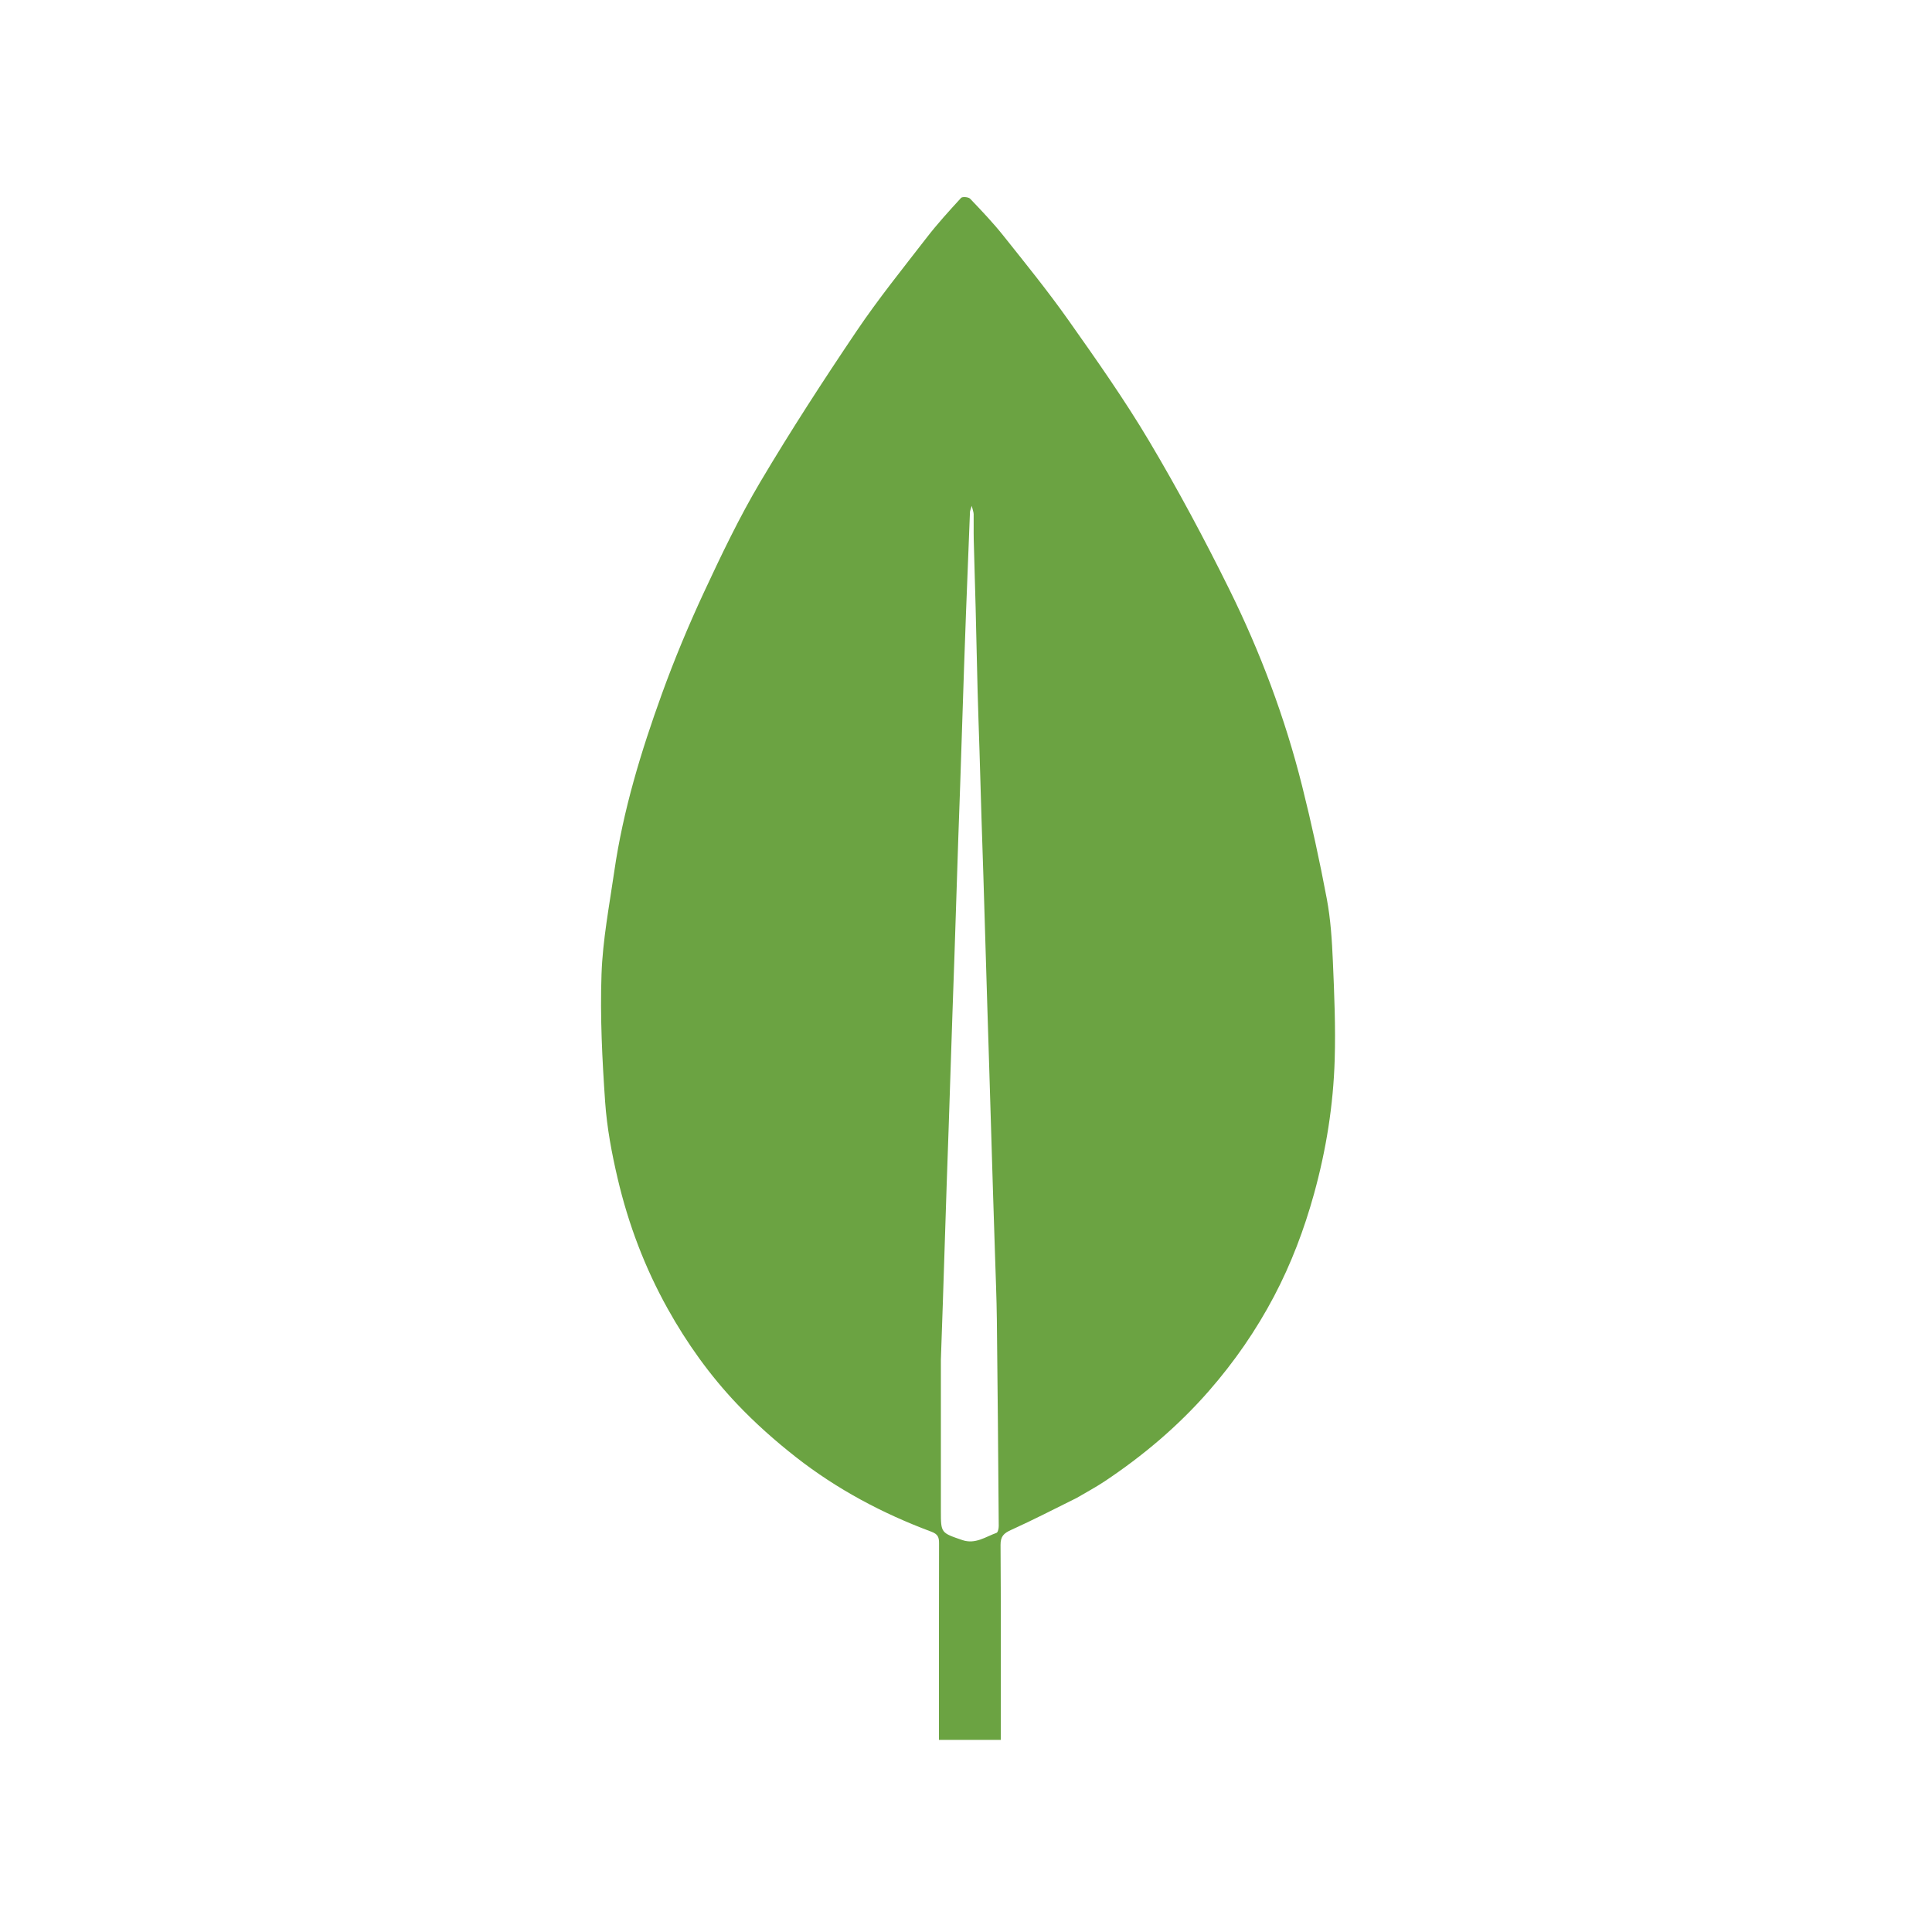 <svg version="1.1" id="Layer_1" xmlns="http://www.w3.org/2000/svg" xmlns:xlink="http://www.w3.org/1999/xlink" x="0px" y="0px"
	 width="100%" viewBox="0 0 1000 1000" enable-background="new 0 0 1000 1000" xml:space="preserve">
<path fill="none" opacity="1" stroke="none" 
	d="
M662,1001 
	C441.333,1001 221.167,1001 1,1001 
	C1,667.667 1,334.333 1,1 
	C334.333,1 667.667,1 1001,1 
	C1001,334.333 1001,667.667 1001,1001 
	C888.167,1001 775.333,1001 662,1001 
M557.67,775.092 
	C562.332,772.347 567.133,769.813 571.63,766.821 
	C591.633,753.511 609.809,738.156 625.693,719.984 
	C638.87,704.91 650.134,688.626 659.428,670.99 
	C668.322,654.112 675.042,636.344 680.135,617.926 
	C686.425,595.178 690.128,572.004 690.836,548.486 
	C691.346,531.572 690.627,514.599 689.898,497.676 
	C689.431,486.833 688.75,475.882 686.752,465.245 
	C683.069,445.64 678.807,426.114 673.956,406.763 
	C665.122,371.518 652.362,337.575 636.291,305.058 
	C623.413,279 609.647,253.3 594.798,228.318 
	C581.998,206.783 567.493,186.22 553.026,165.731 
	C542.428,150.721 530.82,136.41 519.365,122.023 
	C514.021,115.311 508.073,109.064 502.138,102.855 
	C501.281,101.958 498.129,101.691 497.45,102.429 
	C491.321,109.102 485.198,115.825 479.661,122.988 
	C467.315,138.958 454.599,154.712 443.326,171.426 
	C426.095,196.973 409.295,222.865 393.581,249.362 
	C382.703,267.705 373.437,287.07 364.424,306.431 
	C356.408,323.649 349.077,341.253 342.61,359.109 
	C331.785,389.001 322.526,419.416 317.951,451.008 
	C315.387,468.716 311.963,486.446 311.345,504.25 
	C310.58,526.248 311.698,548.376 313.221,570.363 
	C314.145,583.704 316.656,597.054 319.722,610.102 
	C325.252,633.634 333.738,656.099 345.567,677.348 
	C355.554,695.29 367.397,711.832 381.432,726.64 
	C390.842,736.569 401.196,745.762 411.972,754.206 
	C433.168,770.816 456.79,783.378 482.01,792.779 
	C485.468,794.068 486.058,795.652 486.05,798.802 
	C485.968,830.797 486,862.792 486,894.787 
	C486,896.722 486,898.656 486,900.557 
	C497.054,900.557 507.424,900.557 518,900.557 
	C518,898.121 518,896.127 518,894.132 
	C518,862.637 518.103,831.141 517.883,799.648 
	C517.852,795.18 519.602,793.585 523.382,791.876 
	C534.748,786.737 545.845,781.002 557.67,775.092 
z"/>
<path fill="#6BA342" opacity="1" stroke="none" 
	d="
M557.358,775.296 
	C545.845,781.002 534.748,786.737 523.382,791.876 
	C519.602,793.585 517.852,795.18 517.883,799.648 
	C518.103,831.141 518,862.637 518,894.132 
	C518,896.127 518,898.121 518,900.557 
	C507.424,900.557 497.054,900.557 486,900.557 
	C486,898.656 486,896.722 486,894.787 
	C486,862.792 485.968,830.797 486.05,798.802 
	C486.058,795.652 485.468,794.068 482.01,792.779 
	C456.79,783.378 433.168,770.816 411.972,754.206 
	C401.196,745.762 390.842,736.569 381.432,726.64 
	C367.397,711.832 355.554,695.29 345.567,677.348 
	C333.738,656.099 325.252,633.634 319.722,610.102 
	C316.656,597.054 314.145,583.704 313.221,570.363 
	C311.698,548.376 310.58,526.248 311.345,504.25 
	C311.963,486.446 315.387,468.716 317.951,451.008 
	C322.526,419.416 331.785,389.001 342.61,359.109 
	C349.077,341.253 356.408,323.649 364.424,306.431 
	C373.437,287.07 382.703,267.705 393.581,249.362 
	C409.295,222.865 426.095,196.973 443.326,171.426 
	C454.599,154.712 467.315,138.958 479.661,122.988 
	C485.198,115.825 491.321,109.102 497.45,102.429 
	C498.129,101.691 501.281,101.958 502.138,102.855 
	C508.073,109.064 514.021,115.311 519.365,122.023 
	C530.82,136.41 542.428,150.721 553.026,165.731 
	C567.493,186.22 581.998,206.783 594.798,228.318 
	C609.647,253.3 623.413,279 636.291,305.058 
	C652.362,337.575 665.122,371.518 673.956,406.763 
	C678.807,426.114 683.069,445.64 686.752,465.245 
	C688.75,475.882 689.431,486.833 689.898,497.676 
	C690.627,514.599 691.346,531.572 690.836,548.486 
	C690.128,572.004 686.425,595.178 680.135,617.926 
	C675.042,636.344 668.322,654.112 659.428,670.99 
	C650.134,688.626 638.87,704.91 625.693,719.984 
	C609.809,738.156 591.633,753.511 571.63,766.821 
	C567.133,769.813 562.332,772.347 557.358,775.296 
M487,703.686 
	C487,729.842 487,755.998 487,782.155 
	C487,793.484 487.045,793.354 498.069,797.128 
	C504.83,799.443 510.09,795.446 515.802,793.4 
	C516.524,793.141 516.956,791.117 516.947,789.916 
	C516.678,754.32 516.39,718.724 515.974,683.13 
	C515.84,671.689 515.348,660.252 514.997,648.814 
	C514.682,638.542 514.323,628.271 514.008,617.998 
	C513.33,595.955 512.672,573.911 511.999,551.867 
	C511.676,541.262 511.329,530.657 511.007,520.051 
	C510.333,497.841 509.677,475.631 508.997,453.421 
	C508.687,443.315 508.321,433.21 508.009,423.104 
	C507.657,411.666 507.348,400.227 506.997,388.789 
	C506.682,378.517 506.288,368.246 506.017,357.973 
	C505.635,343.537 505.359,329.098 504.992,314.662 
	C504.693,302.889 504.293,291.119 504.008,279.347 
	C503.901,274.936 504.033,270.521 503.963,266.109 
	C503.948,265.145 503.538,264.186 502.977,261.82 
	C502.373,263.843 502.078,264.403 502.055,264.975 
	C501.353,282.352 500.669,299.73 500.004,317.109 
	C499.65,326.381 499.318,335.654 499.009,344.927 
	C498.329,365.304 497.678,385.682 496.997,406.06 
	C496.688,415.333 496.317,424.604 496.01,433.877 
	C495.328,454.421 494.676,474.966 493.997,495.51 
	C493.685,504.949 493.324,514.388 493.008,523.827 
	C492.331,544.038 491.675,564.249 490.998,584.46 
	C490.682,593.9 490.32,603.338 490.01,612.777 
	C489.329,633.488 488.679,654.199 487.996,674.91 
	C487.69,684.183 487.334,693.455 487,703.686 
z"/>
<path fill="none" opacity="1" stroke="none" 
	d="
M487.001,703.207 
	C487.334,693.455 487.69,684.183 487.996,674.91 
	C488.679,654.199 489.329,633.488 490.01,612.777 
	C490.32,603.338 490.682,593.9 490.998,584.46 
	C491.675,564.249 492.331,544.038 493.008,523.827 
	C493.324,514.388 493.685,504.949 493.997,495.51 
	C494.676,474.966 495.328,454.421 496.01,433.877 
	C496.317,424.604 496.688,415.333 496.997,406.06 
	C497.678,385.682 498.329,365.304 499.009,344.927 
	C499.318,335.654 499.65,326.381 500.004,317.109 
	C500.669,299.73 501.353,282.352 502.055,264.975 
	C502.078,264.403 502.373,263.843 502.977,261.82 
	C503.538,264.186 503.948,265.145 503.963,266.109 
	C504.033,270.521 503.901,274.936 504.008,279.347 
	C504.293,291.119 504.693,302.889 504.992,314.662 
	C505.359,329.098 505.635,343.537 506.017,357.973 
	C506.288,368.246 506.682,378.517 506.997,388.789 
	C507.348,400.227 507.657,411.666 508.009,423.104 
	C508.321,433.21 508.687,443.315 508.997,453.421 
	C509.677,475.631 510.333,497.841 511.007,520.051 
	C511.329,530.657 511.676,541.262 511.999,551.867 
	C512.672,573.911 513.33,595.955 514.008,617.998 
	C514.323,628.271 514.682,638.542 514.997,648.814 
	C515.348,660.252 515.84,671.689 515.974,683.13 
	C516.39,718.724 516.678,754.32 516.947,789.916 
	C516.956,791.117 516.524,793.141 515.802,793.4 
	C510.09,795.446 504.83,799.443 498.069,797.128 
	C487.045,793.354 487,793.484 487,782.155 
	C487,755.998 487,729.842 487.001,703.207 
z"/>
</svg>